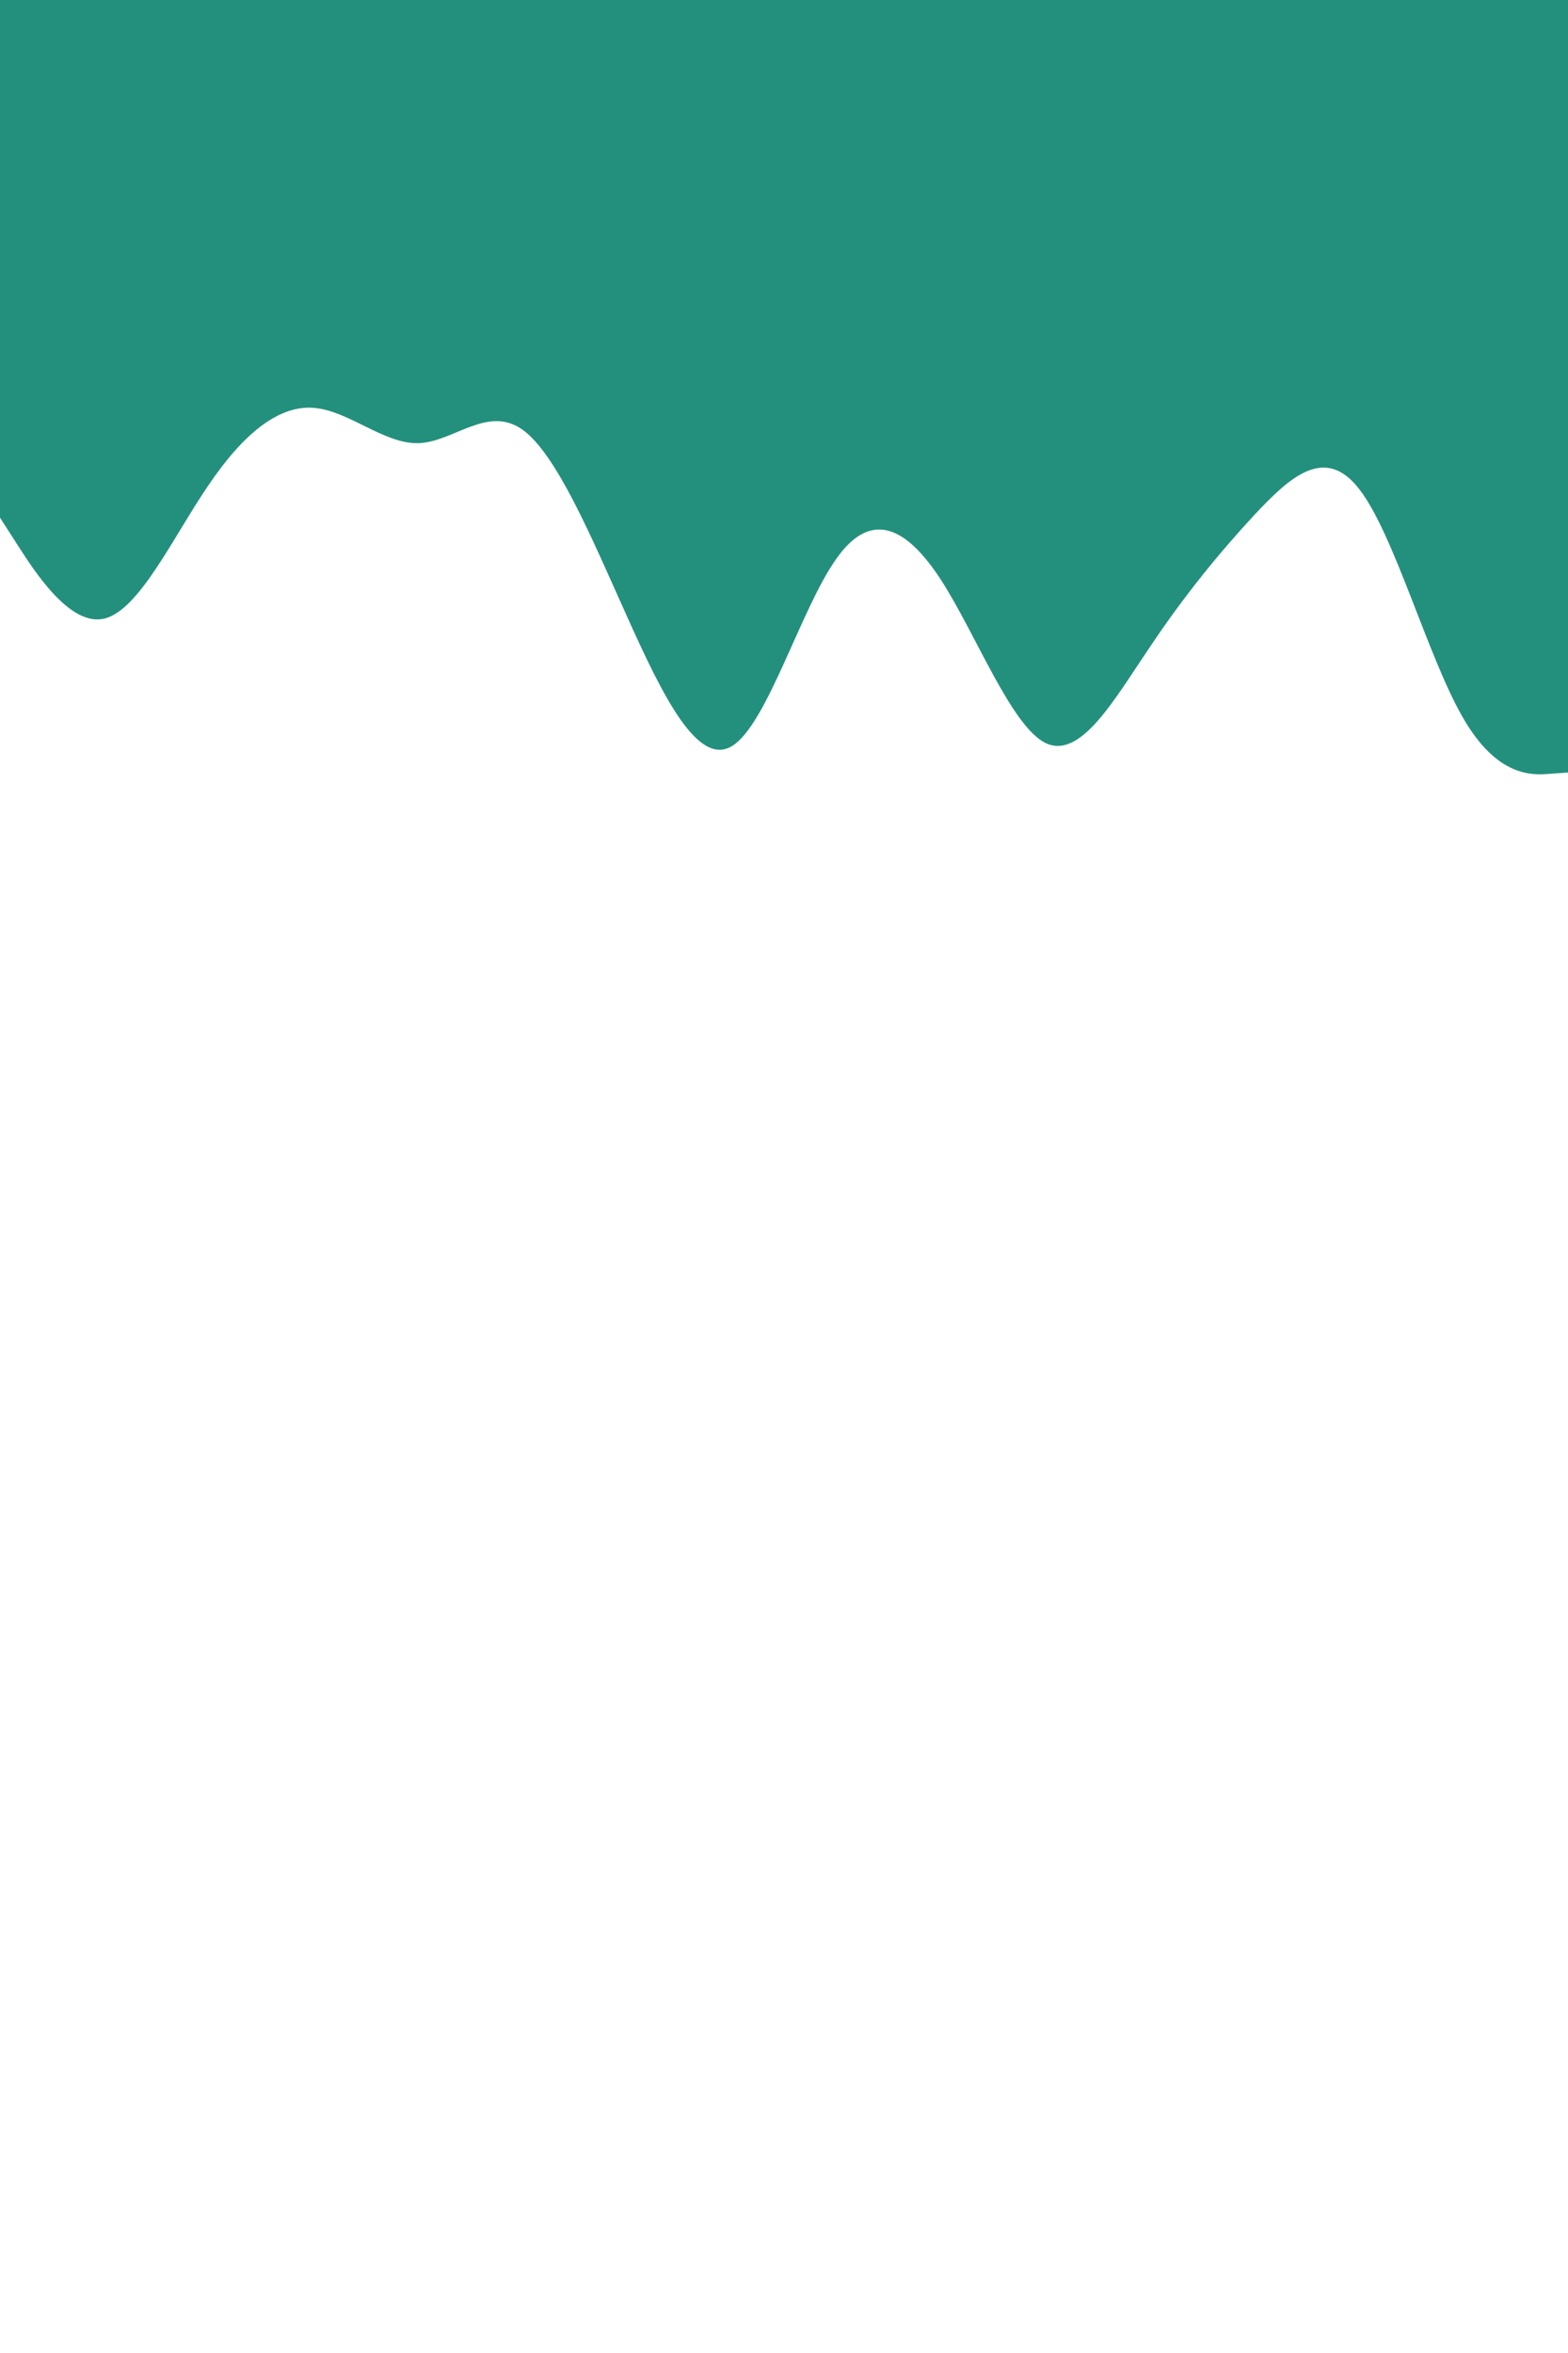 <svg id="visual" viewBox="0 0 400 600" width="400" height="600" xmlns="http://www.w3.org/2000/svg" xmlns:xlink="http://www.w3.org/1999/xlink" version="1.1"><rect x="0" y="0" width="400" height="600" fill="#ffffff"></rect><path d="M0 132L4.5 139C9 146 18 160 26.8 157.7C35.7 155.3 44.3 136.7 53.2 123.7C62 110.7 71 103.3 80 104C89 104.7 98 113.3 106.8 113C115.7 112.7 124.3 103.3 133.2 109.5C142 115.7 151 137.3 160 157.3C169 177.3 178 195.7 186.8 190.2C195.7 184.7 204.3 155.3 213.2 142.7C222 130 231 134 240 147.8C249 161.7 258 185.3 266.8 189.5C275.7 193.7 284.3 178.3 293.2 165.2C302 152 311 141 320 131.3C329 121.7 338 113.3 346.8 124.8C355.7 136.3 364.3 167.7 373.2 183C382 198.3 391 197.7 395.5 197.3L400 197L400 0L395.5 0C391 0 382 0 373.2 0C364.3 0 355.7 0 346.8 0C338 0 329 0 320 0C311 0 302 0 293.2 0C284.3 0 275.7 0 266.8 0C258 0 249 0 240 0C231 0 222 0 213.2 0C204.3 0 195.7 0 186.8 0C178 0 169 0 160 0C151 0 142 0 133.2 0C124.3 0 115.7 0 106.8 0C98 0 89 0 80 0C71 0 62 0 53.2 0C44.3 0 35.7 0 26.8 0C18 0 9 0 4.5 0L0 0Z" fill="#23907e" stroke-linecap="round" stroke-linejoin="miter"></path></svg>